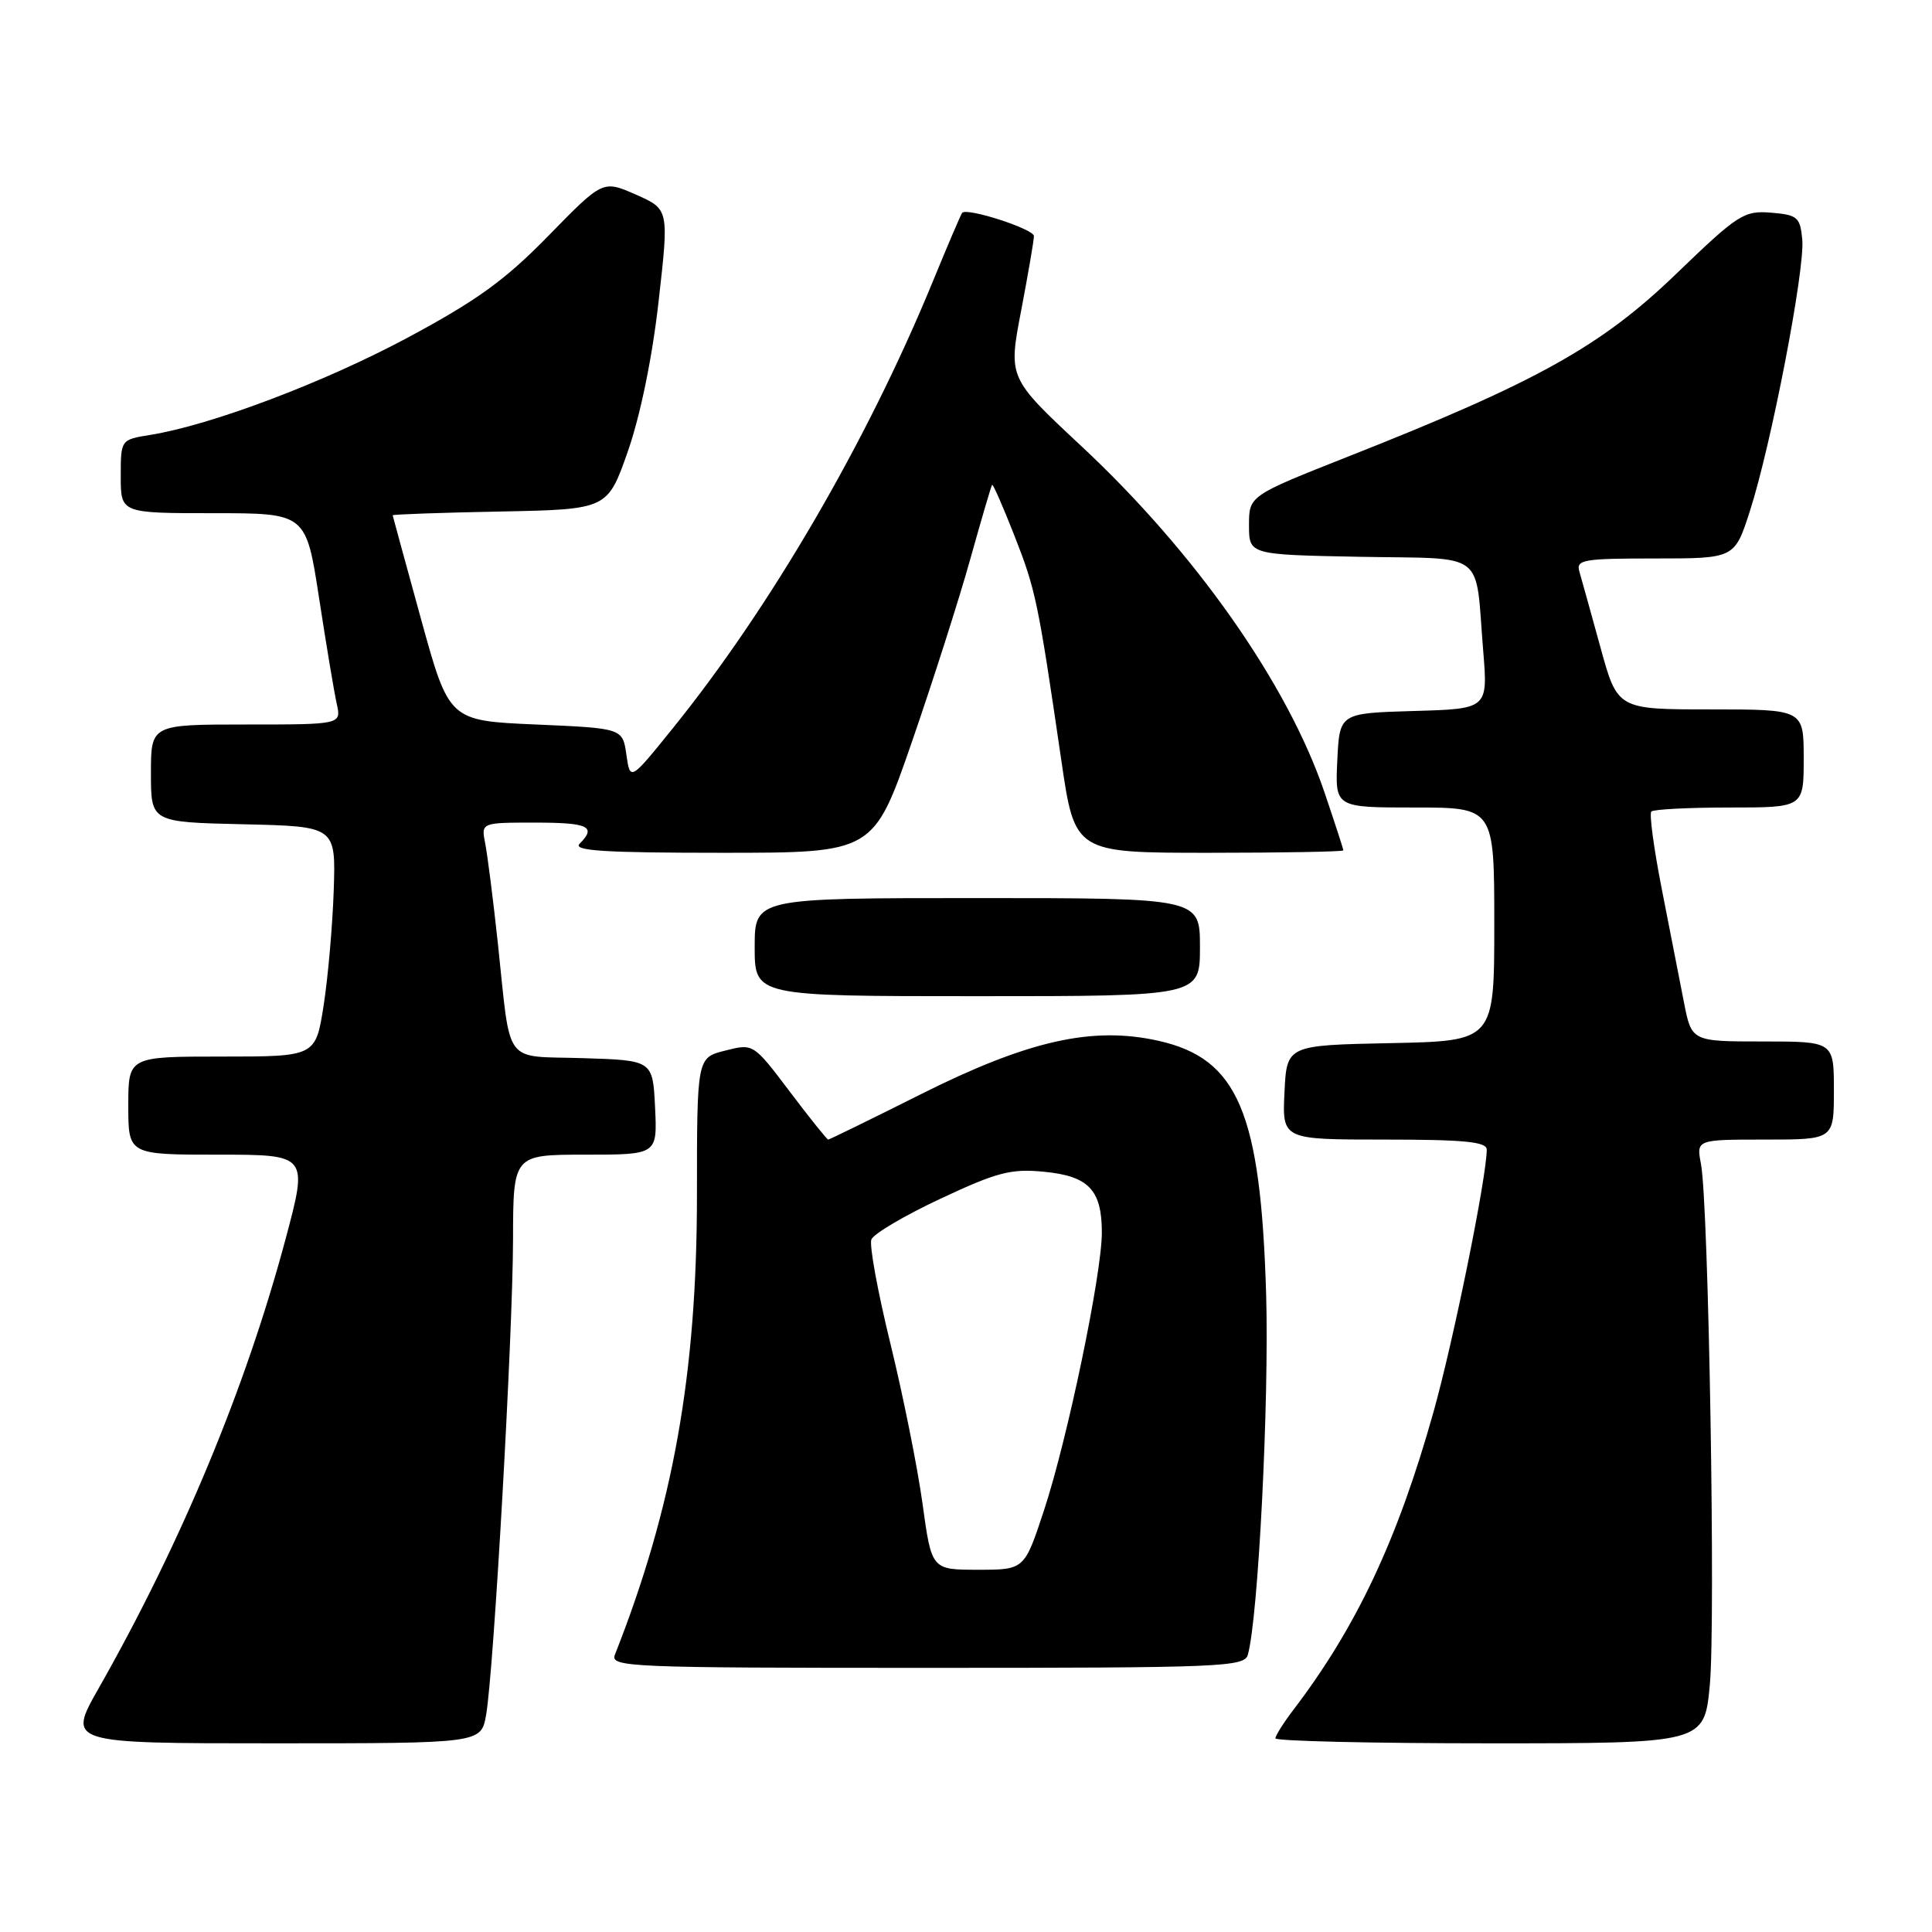 <?xml version="1.0" encoding="UTF-8" standalone="no"?>
<!DOCTYPE svg PUBLIC "-//W3C//DTD SVG 1.1//EN" "http://www.w3.org/Graphics/SVG/1.1/DTD/svg11.dtd" >
<svg xmlns="http://www.w3.org/2000/svg" xmlns:xlink="http://www.w3.org/1999/xlink" version="1.1" viewBox="0 0 256 256">
 <g >
 <path fill="currentColor"
d=" M 64.41 227.25 C 65.42 221.52 67.95 176.94 67.98 164.25 C 68.00 153.00 68.00 153.00 77.55 153.00 C 87.10 153.00 87.10 153.00 86.80 146.75 C 86.50 140.50 86.50 140.50 77.26 140.21 C 66.56 139.88 67.73 141.46 65.97 125.00 C 65.35 119.22 64.59 113.26 64.29 111.75 C 63.75 109.00 63.75 109.00 70.88 109.00 C 77.97 109.00 79.08 109.52 76.80 111.80 C 75.87 112.73 80.06 113.00 95.68 113.00 C 115.75 113.00 115.75 113.00 120.85 98.25 C 123.65 90.14 127.14 79.22 128.59 74.00 C 130.05 68.78 131.34 64.38 131.46 64.24 C 131.58 64.10 132.91 67.14 134.42 70.99 C 137.23 78.15 137.54 79.60 140.63 100.75 C 142.42 113.00 142.42 113.00 160.21 113.00 C 169.99 113.00 178.00 112.85 178.00 112.68 C 178.00 112.50 176.87 109.03 175.49 104.96 C 170.60 90.58 158.35 73.16 143.25 59.08 C 133.60 50.07 133.60 50.07 135.30 41.20 C 136.23 36.32 137.00 31.86 137.00 31.28 C 137.00 30.35 128.14 27.48 127.49 28.20 C 127.34 28.37 125.55 32.55 123.52 37.50 C 114.84 58.59 102.08 80.49 89.15 96.50 C 83.50 103.50 83.50 103.50 83.00 100.00 C 82.50 96.50 82.50 96.50 71.00 96.00 C 59.50 95.50 59.50 95.50 55.78 82.00 C 53.74 74.58 52.05 68.40 52.03 68.28 C 52.01 68.16 58.41 67.93 66.25 67.78 C 80.50 67.50 80.50 67.50 83.20 59.79 C 84.85 55.05 86.43 47.39 87.27 39.91 C 88.65 27.73 88.65 27.73 84.27 25.79 C 79.88 23.86 79.88 23.86 72.69 31.22 C 66.93 37.12 63.21 39.81 54.00 44.75 C 42.89 50.70 27.95 56.34 19.89 57.63 C 16.00 58.26 16.00 58.26 16.00 63.13 C 16.00 68.00 16.00 68.00 28.28 68.00 C 40.55 68.00 40.55 68.00 42.28 79.25 C 43.23 85.44 44.28 91.74 44.62 93.25 C 45.23 96.00 45.23 96.00 32.62 96.00 C 20.00 96.00 20.00 96.00 20.00 102.47 C 20.00 108.94 20.00 108.94 32.25 109.22 C 44.50 109.50 44.50 109.50 44.22 118.00 C 44.06 122.67 43.46 129.54 42.88 133.25 C 41.82 140.00 41.82 140.00 29.41 140.00 C 17.00 140.00 17.00 140.00 17.00 146.50 C 17.00 153.00 17.00 153.00 28.92 153.00 C 40.83 153.00 40.83 153.00 37.82 164.25 C 32.54 183.96 24.02 204.43 13.05 223.75 C 8.93 231.00 8.93 231.00 36.34 231.00 C 63.74 231.00 63.74 231.00 64.41 227.25 Z  M 226.56 223.26 C 227.34 214.92 226.40 159.61 225.39 154.25 C 224.77 151.00 224.77 151.00 233.89 151.00 C 243.00 151.00 243.00 151.00 243.00 144.50 C 243.00 138.00 243.00 138.00 233.57 138.00 C 224.14 138.00 224.14 138.00 223.12 132.75 C 222.56 129.86 221.24 123.12 220.19 117.78 C 219.14 112.43 218.52 107.82 218.81 107.53 C 219.10 107.24 223.76 107.00 229.17 107.00 C 239.00 107.00 239.00 107.00 239.00 100.50 C 239.00 94.00 239.00 94.00 226.66 94.00 C 214.32 94.00 214.32 94.00 212.06 85.75 C 210.81 81.21 209.56 76.71 209.28 75.75 C 208.81 74.16 209.74 74.00 219.30 74.00 C 229.84 74.00 229.84 74.00 231.86 67.75 C 234.67 59.07 239.19 35.66 238.81 31.74 C 238.53 28.77 238.18 28.47 234.67 28.18 C 231.07 27.89 230.31 28.38 222.03 36.36 C 212.16 45.87 203.65 50.62 178.78 60.44 C 165.50 65.69 165.50 65.69 165.50 69.59 C 165.50 73.50 165.50 73.50 180.24 73.78 C 197.18 74.09 195.43 72.76 196.53 86.21 C 197.16 93.93 197.16 93.93 187.33 94.21 C 177.50 94.50 177.50 94.50 177.20 100.75 C 176.90 107.00 176.90 107.00 187.45 107.00 C 198.00 107.00 198.00 107.00 198.00 122.47 C 198.00 137.94 198.00 137.94 184.25 138.22 C 170.50 138.50 170.50 138.50 170.20 144.75 C 169.90 151.00 169.90 151.00 183.45 151.00 C 194.03 151.00 197.00 151.29 197.00 152.33 C 197.00 155.95 192.58 177.75 189.93 187.15 C 185.19 204.02 179.74 215.60 171.36 226.59 C 170.06 228.30 169.00 229.98 169.00 230.34 C 169.00 230.70 181.79 231.00 197.41 231.00 C 225.83 231.00 225.83 231.00 226.56 223.26 Z  M 165.35 219.25 C 166.73 214.32 168.18 185.55 167.77 171.50 C 167.05 147.37 164.03 140.27 153.50 137.91 C 144.74 135.95 136.22 137.87 121.96 145.02 C 115.40 148.31 109.90 151.00 109.74 151.00 C 109.58 151.00 107.28 148.13 104.64 144.63 C 99.82 138.26 99.82 138.26 96.09 139.21 C 92.35 140.15 92.35 140.15 92.35 158.33 C 92.35 182.04 89.20 199.69 81.48 219.25 C 80.83 220.90 83.19 221.00 122.83 221.00 C 162.01 221.00 164.90 220.88 165.35 219.25 Z  M 159.00 125.50 C 159.00 119.00 159.00 119.00 129.50 119.00 C 100.00 119.00 100.00 119.00 100.00 125.50 C 100.00 132.00 100.00 132.00 129.50 132.00 C 159.00 132.00 159.00 132.00 159.00 125.50 Z  M 122.24 199.25 C 121.58 194.44 119.66 184.90 117.99 178.06 C 116.31 171.21 115.17 165.00 115.46 164.24 C 115.75 163.49 119.88 161.05 124.63 158.83 C 132.11 155.32 133.96 154.84 138.31 155.26 C 144.25 155.83 146.00 157.66 146.00 163.32 C 146.00 168.83 141.44 190.74 138.33 200.14 C 135.74 208.00 135.74 208.00 129.59 208.00 C 123.44 208.00 123.44 208.00 122.24 199.25 Z "/>
</g>
</svg>